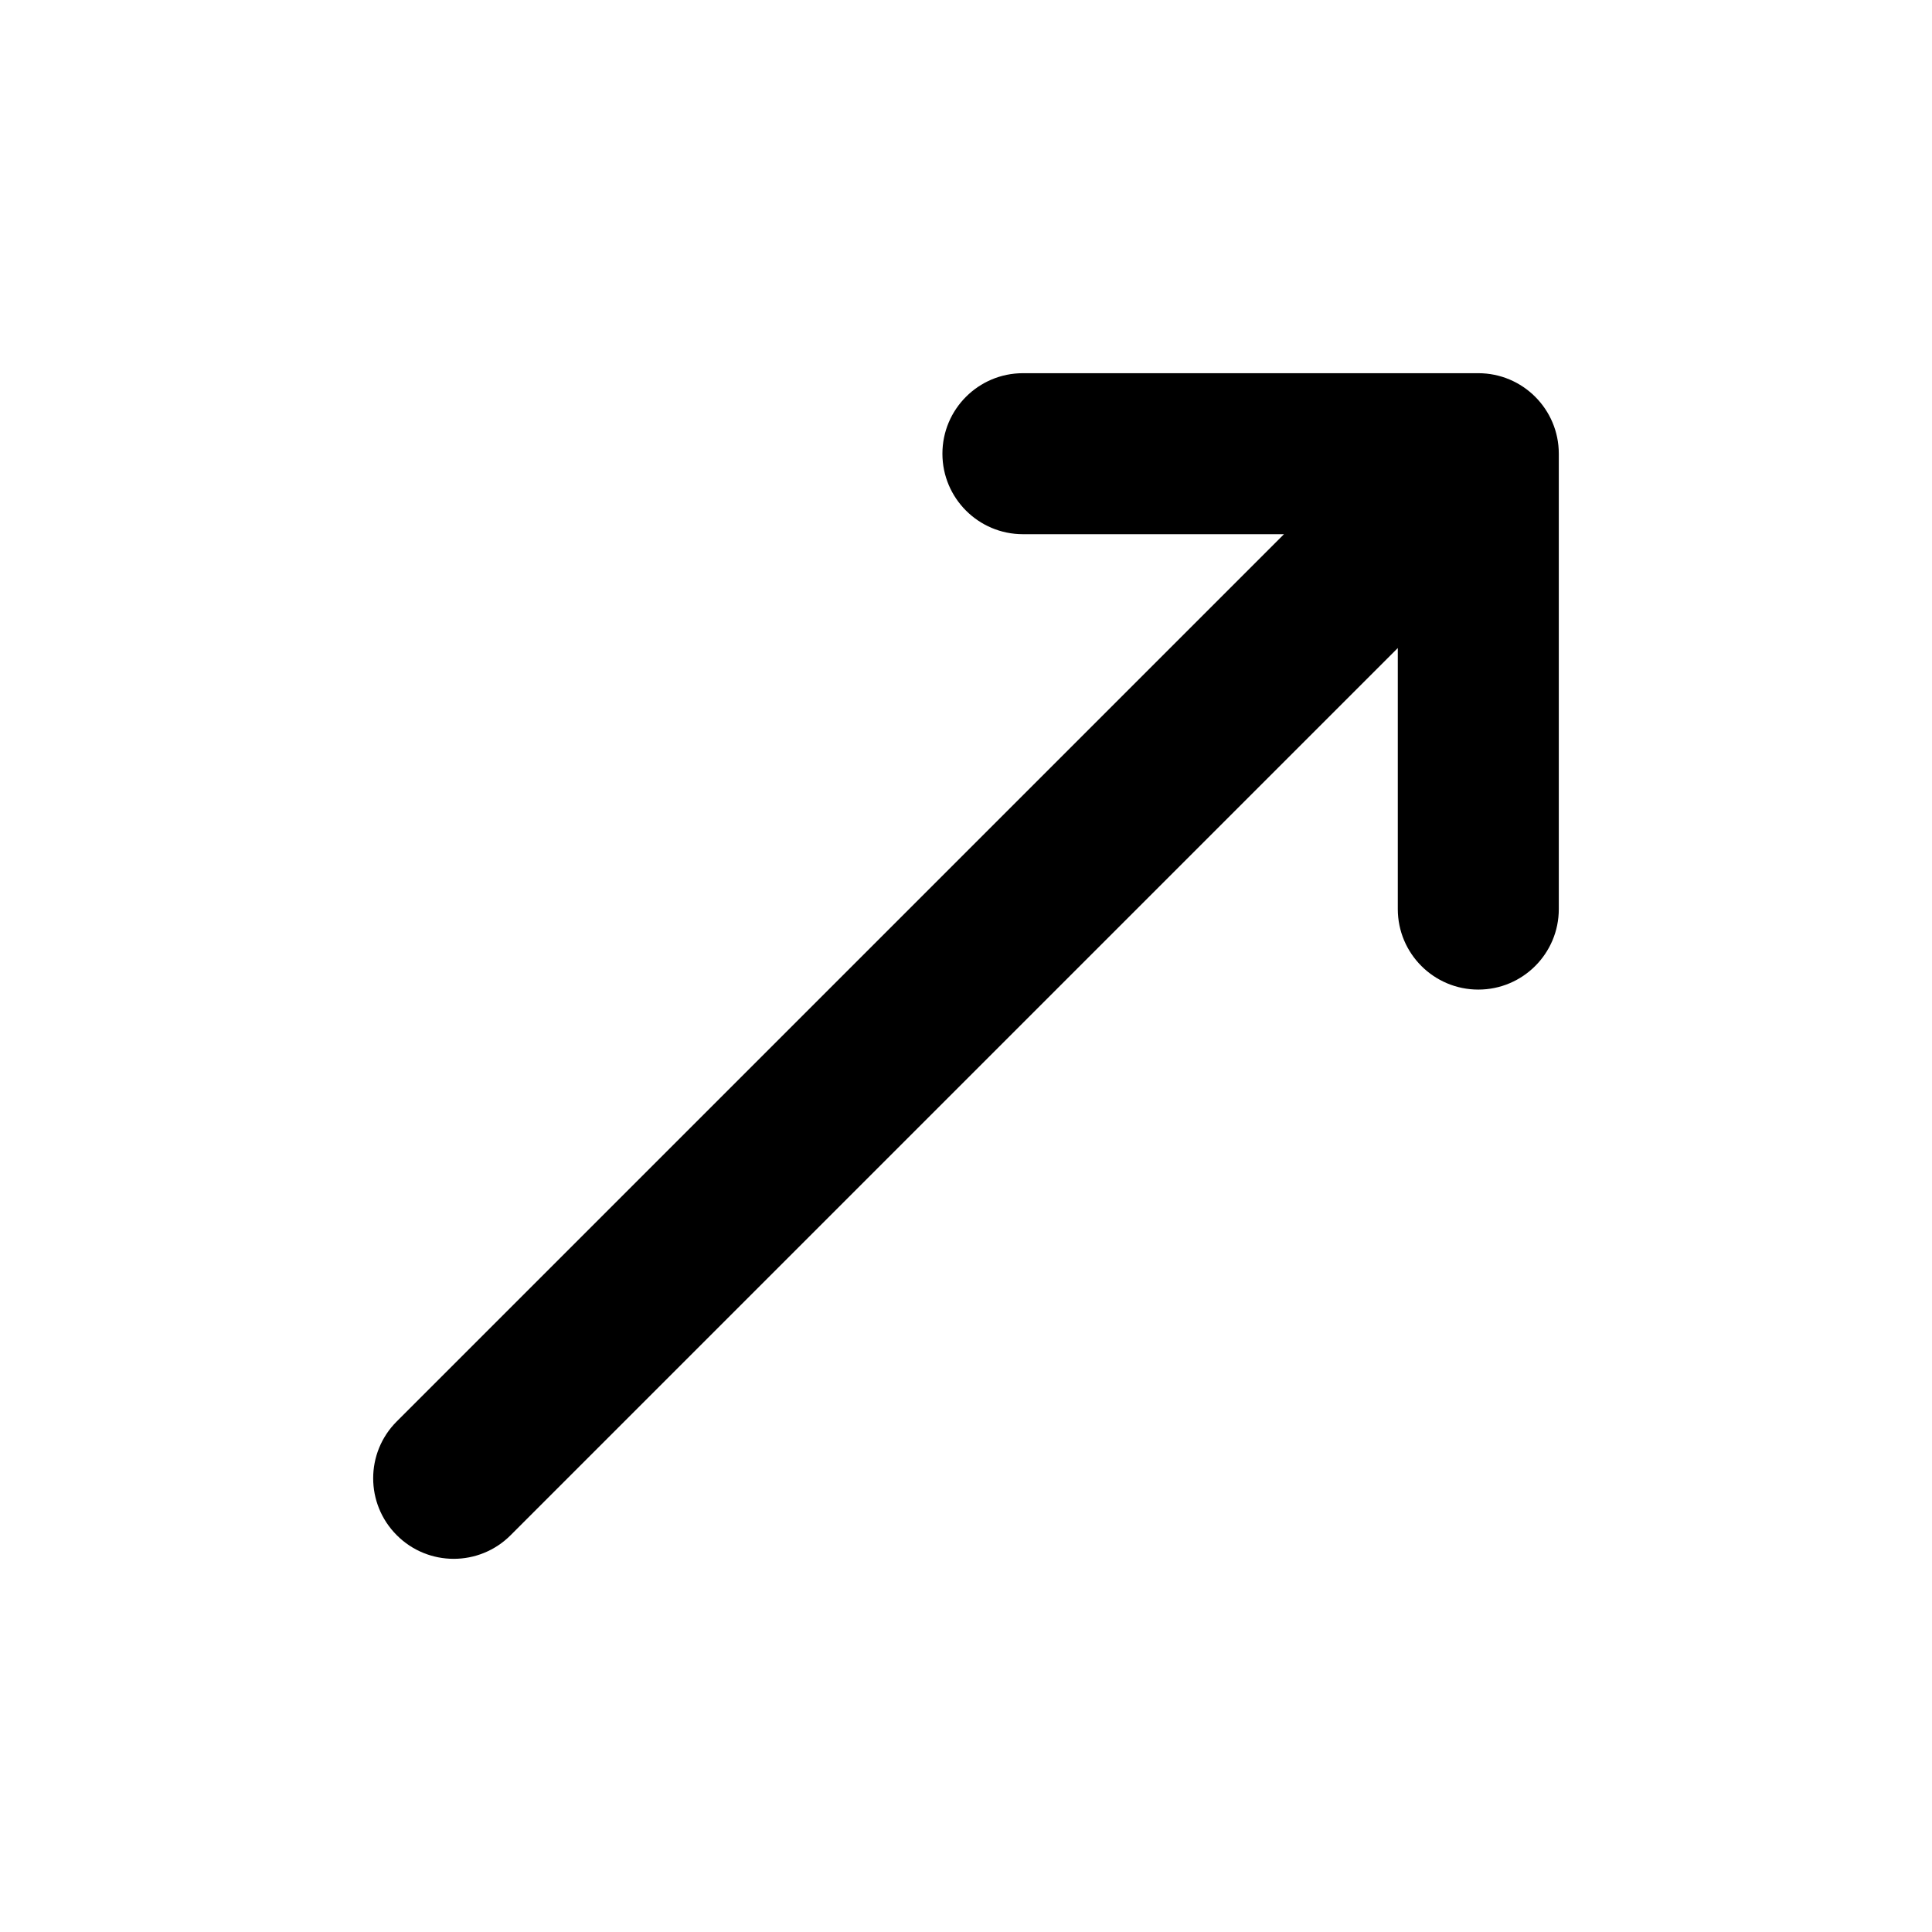 <svg width="24" height="24" viewBox="0 0 24 24" fill="none" xmlns="http://www.w3.org/2000/svg">
<path d="M12.707 4.636C12.155 4.636 11.707 5.084 11.707 5.636C11.707 6.188 12.155 6.636 12.707 6.636H15.95L4.929 17.657C4.538 18.047 4.538 18.68 4.929 19.071C5.319 19.462 5.953 19.462 6.343 19.071L17.364 8.05V11.293C17.364 11.845 17.812 12.293 18.364 12.293C18.916 12.293 19.364 11.845 19.364 11.293V5.636C19.364 5.084 18.916 4.636 18.364 4.636H12.707Z" fill="currentColor"/>
</svg>
